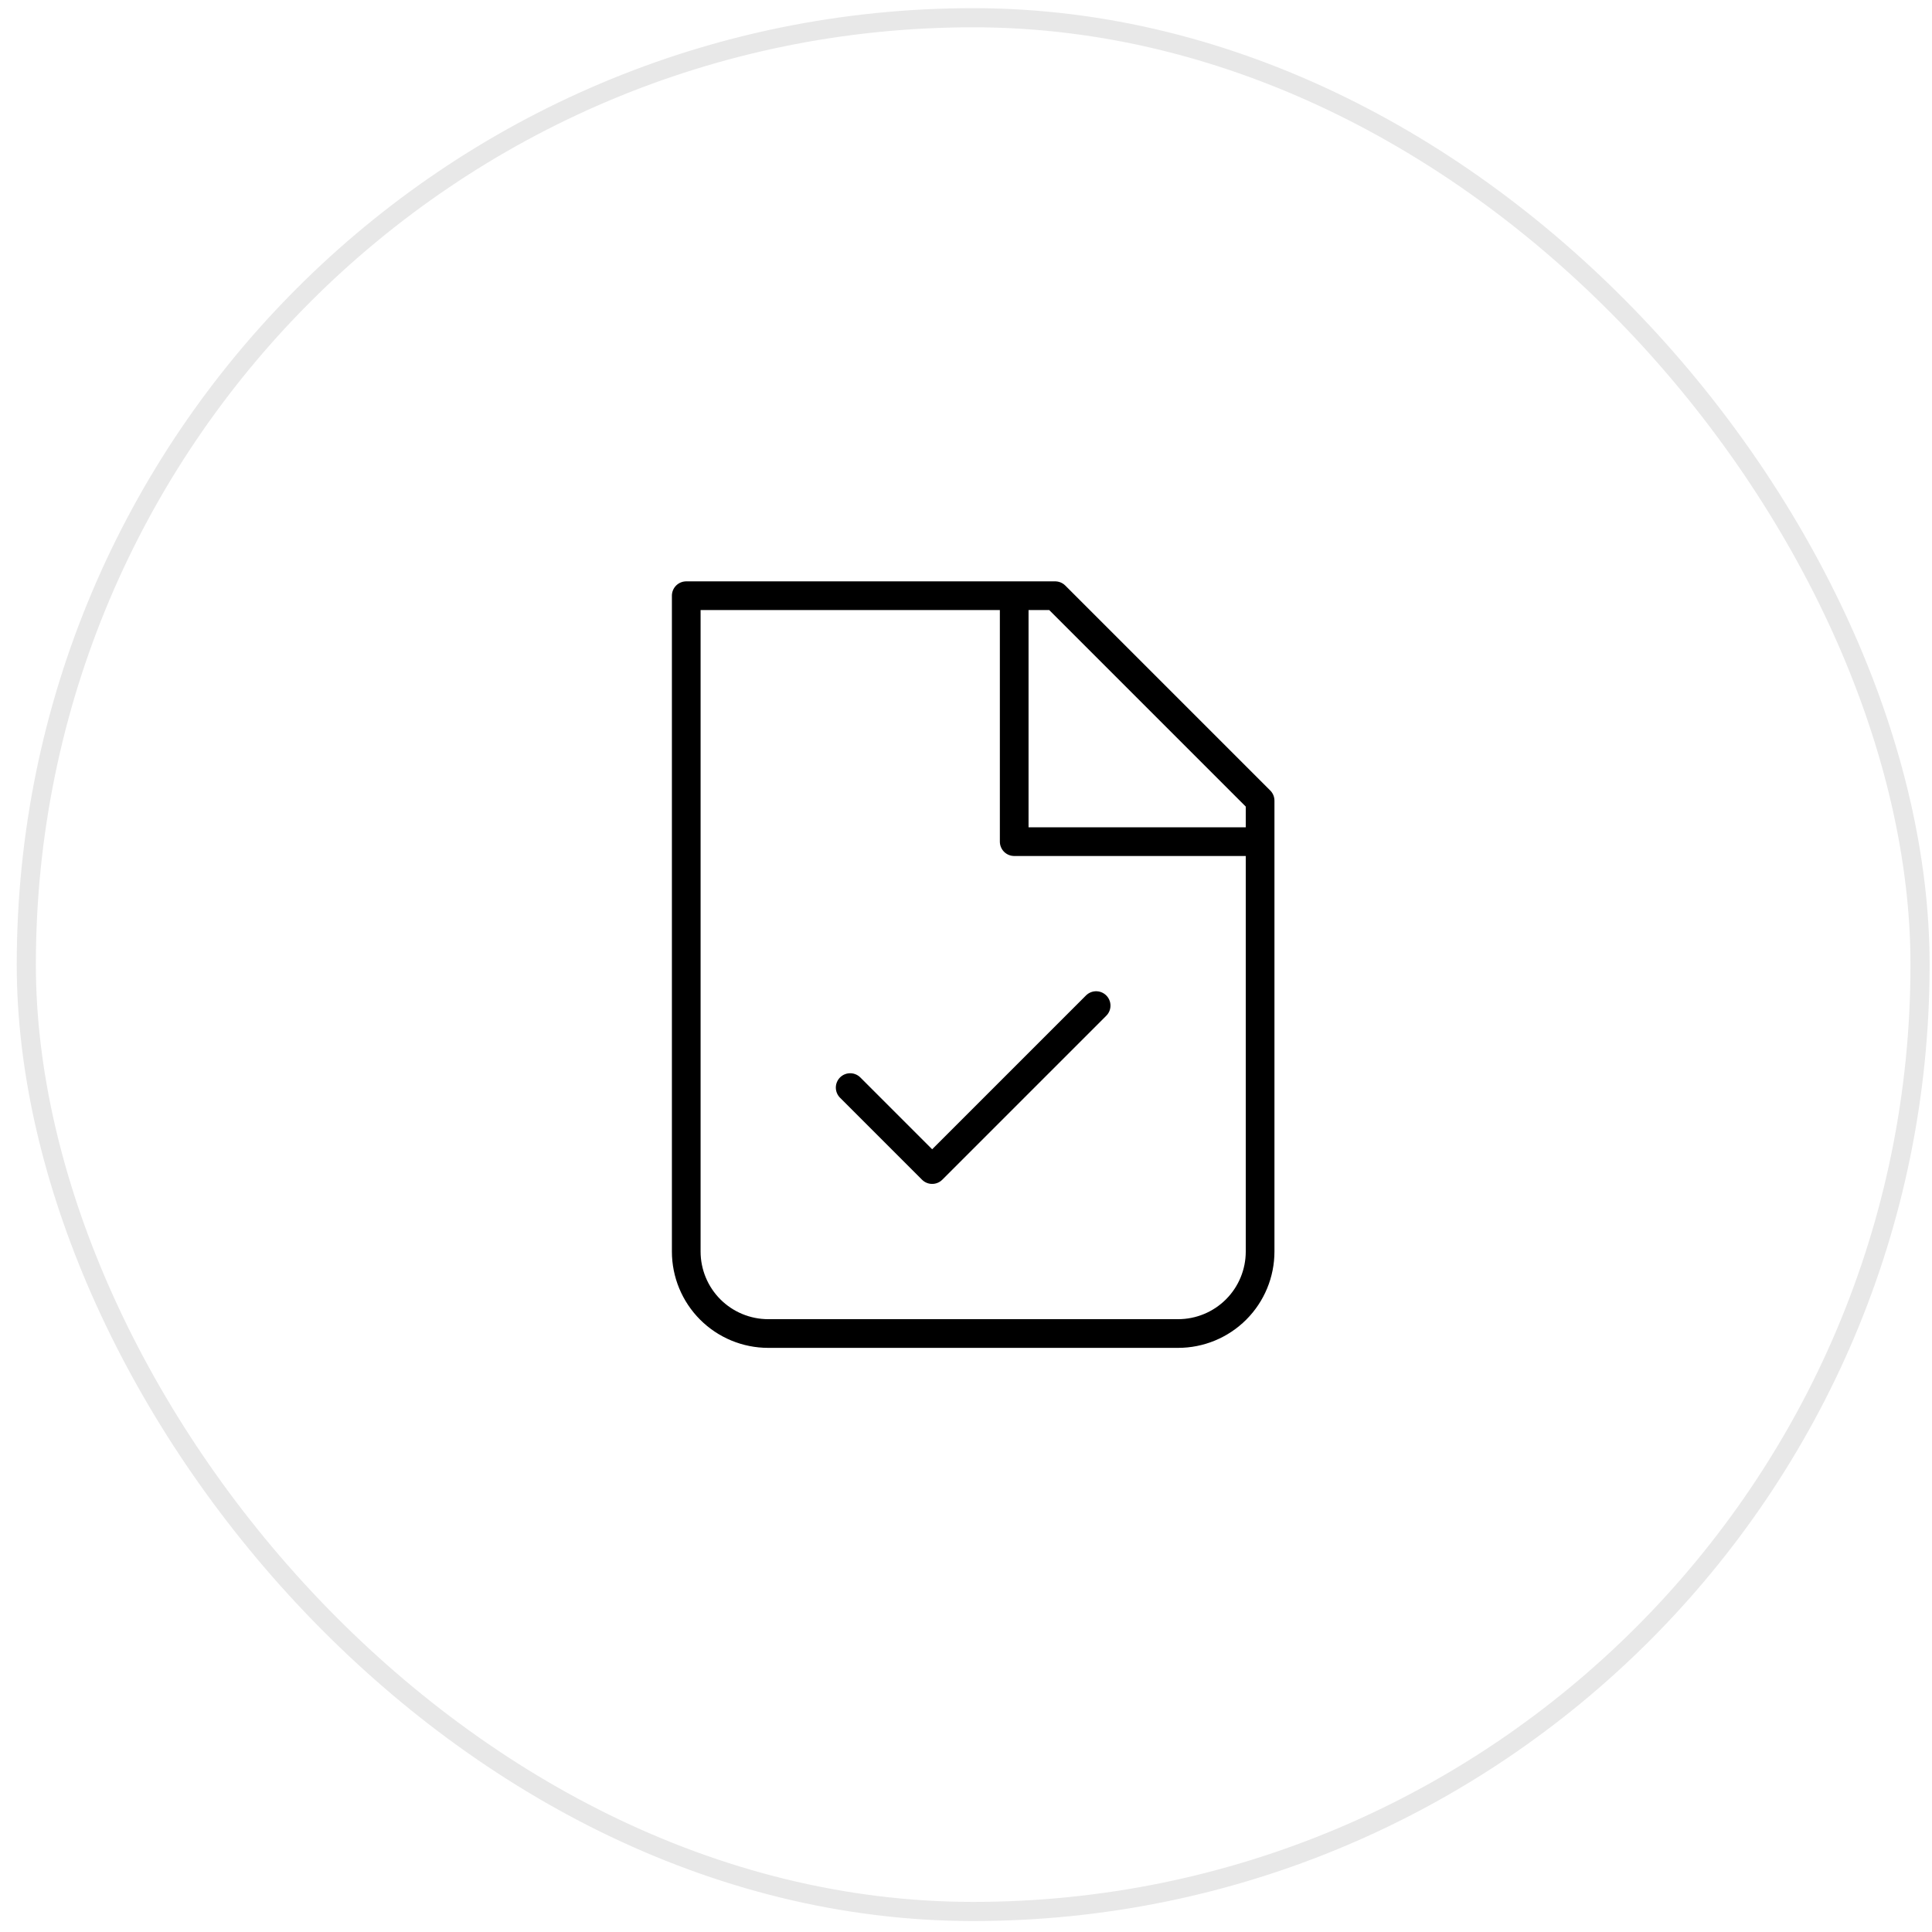 <svg width="101" height="101" viewBox="0 0 101 101" fill="none" xmlns="http://www.w3.org/2000/svg">
<rect x="1.375" y="0.927" width="99" height="99" rx="49.5" stroke="#E8E8E8"/>
<path d="M40.161 69.713C39.024 69.713 37.934 69.261 37.13 68.458C36.327 67.654 35.875 66.564 35.875 65.427V31.142H55.161L65.875 41.856V65.427C65.875 66.564 65.424 67.654 64.62 68.458C63.816 69.261 62.726 69.713 61.589 69.713H40.161Z" stroke="black" stroke-width="1.5" stroke-linecap="round" stroke-linejoin="round"/>
<path d="M53.02 31.142V43.999H65.877" stroke="black" stroke-width="1.5" stroke-linejoin="round"/>
<path d="M57.303 52.57L48.731 61.142L44.445 56.856" stroke="black" stroke-width="1.5" stroke-linecap="round" stroke-linejoin="round"/>
</svg>

